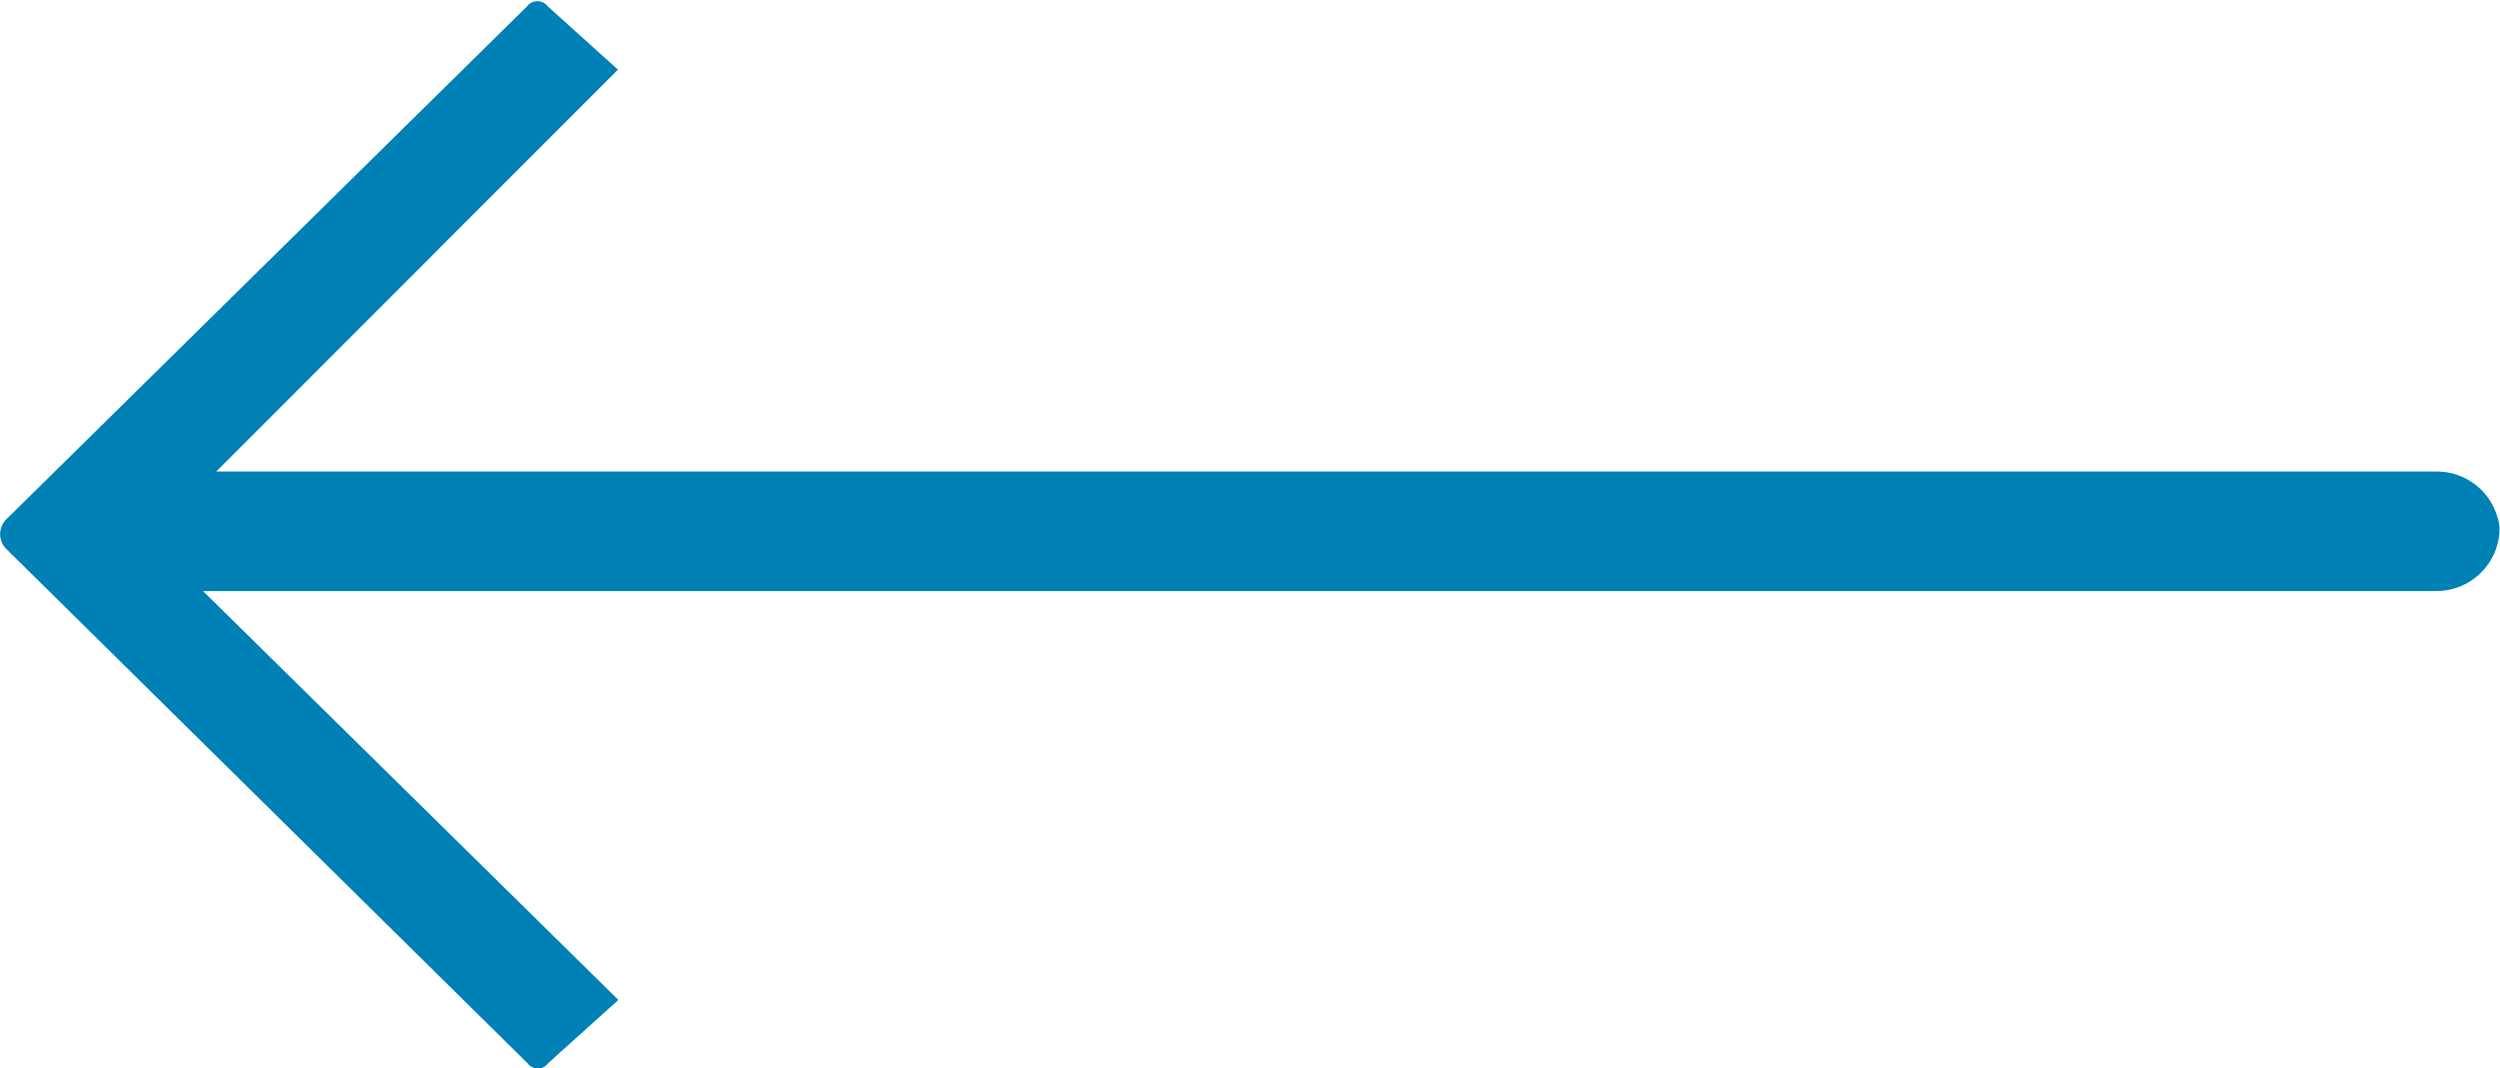 <svg xmlns="http://www.w3.org/2000/svg" width="11.886" height="5.08" viewBox="0 0 11.886 5.08">
  <path id="Path_67" data-name="Path 67" d="M108.75,528.651a.1.1,0,0,0-.133,0l-2.448,2.481a.061.061,0,0,0,0,.1l.3.333,1.944-1.975v10.619a.3.3,0,0,0,.3.3.3.3,0,0,0,.268-.3V529.653l1.911,1.91.3-.333a.062.062,0,0,0,0-.1Z" transform="translate(-528.625 111.223) rotate(-90)" fill="#0081b5" fill-rule="evenodd"/>
</svg>

